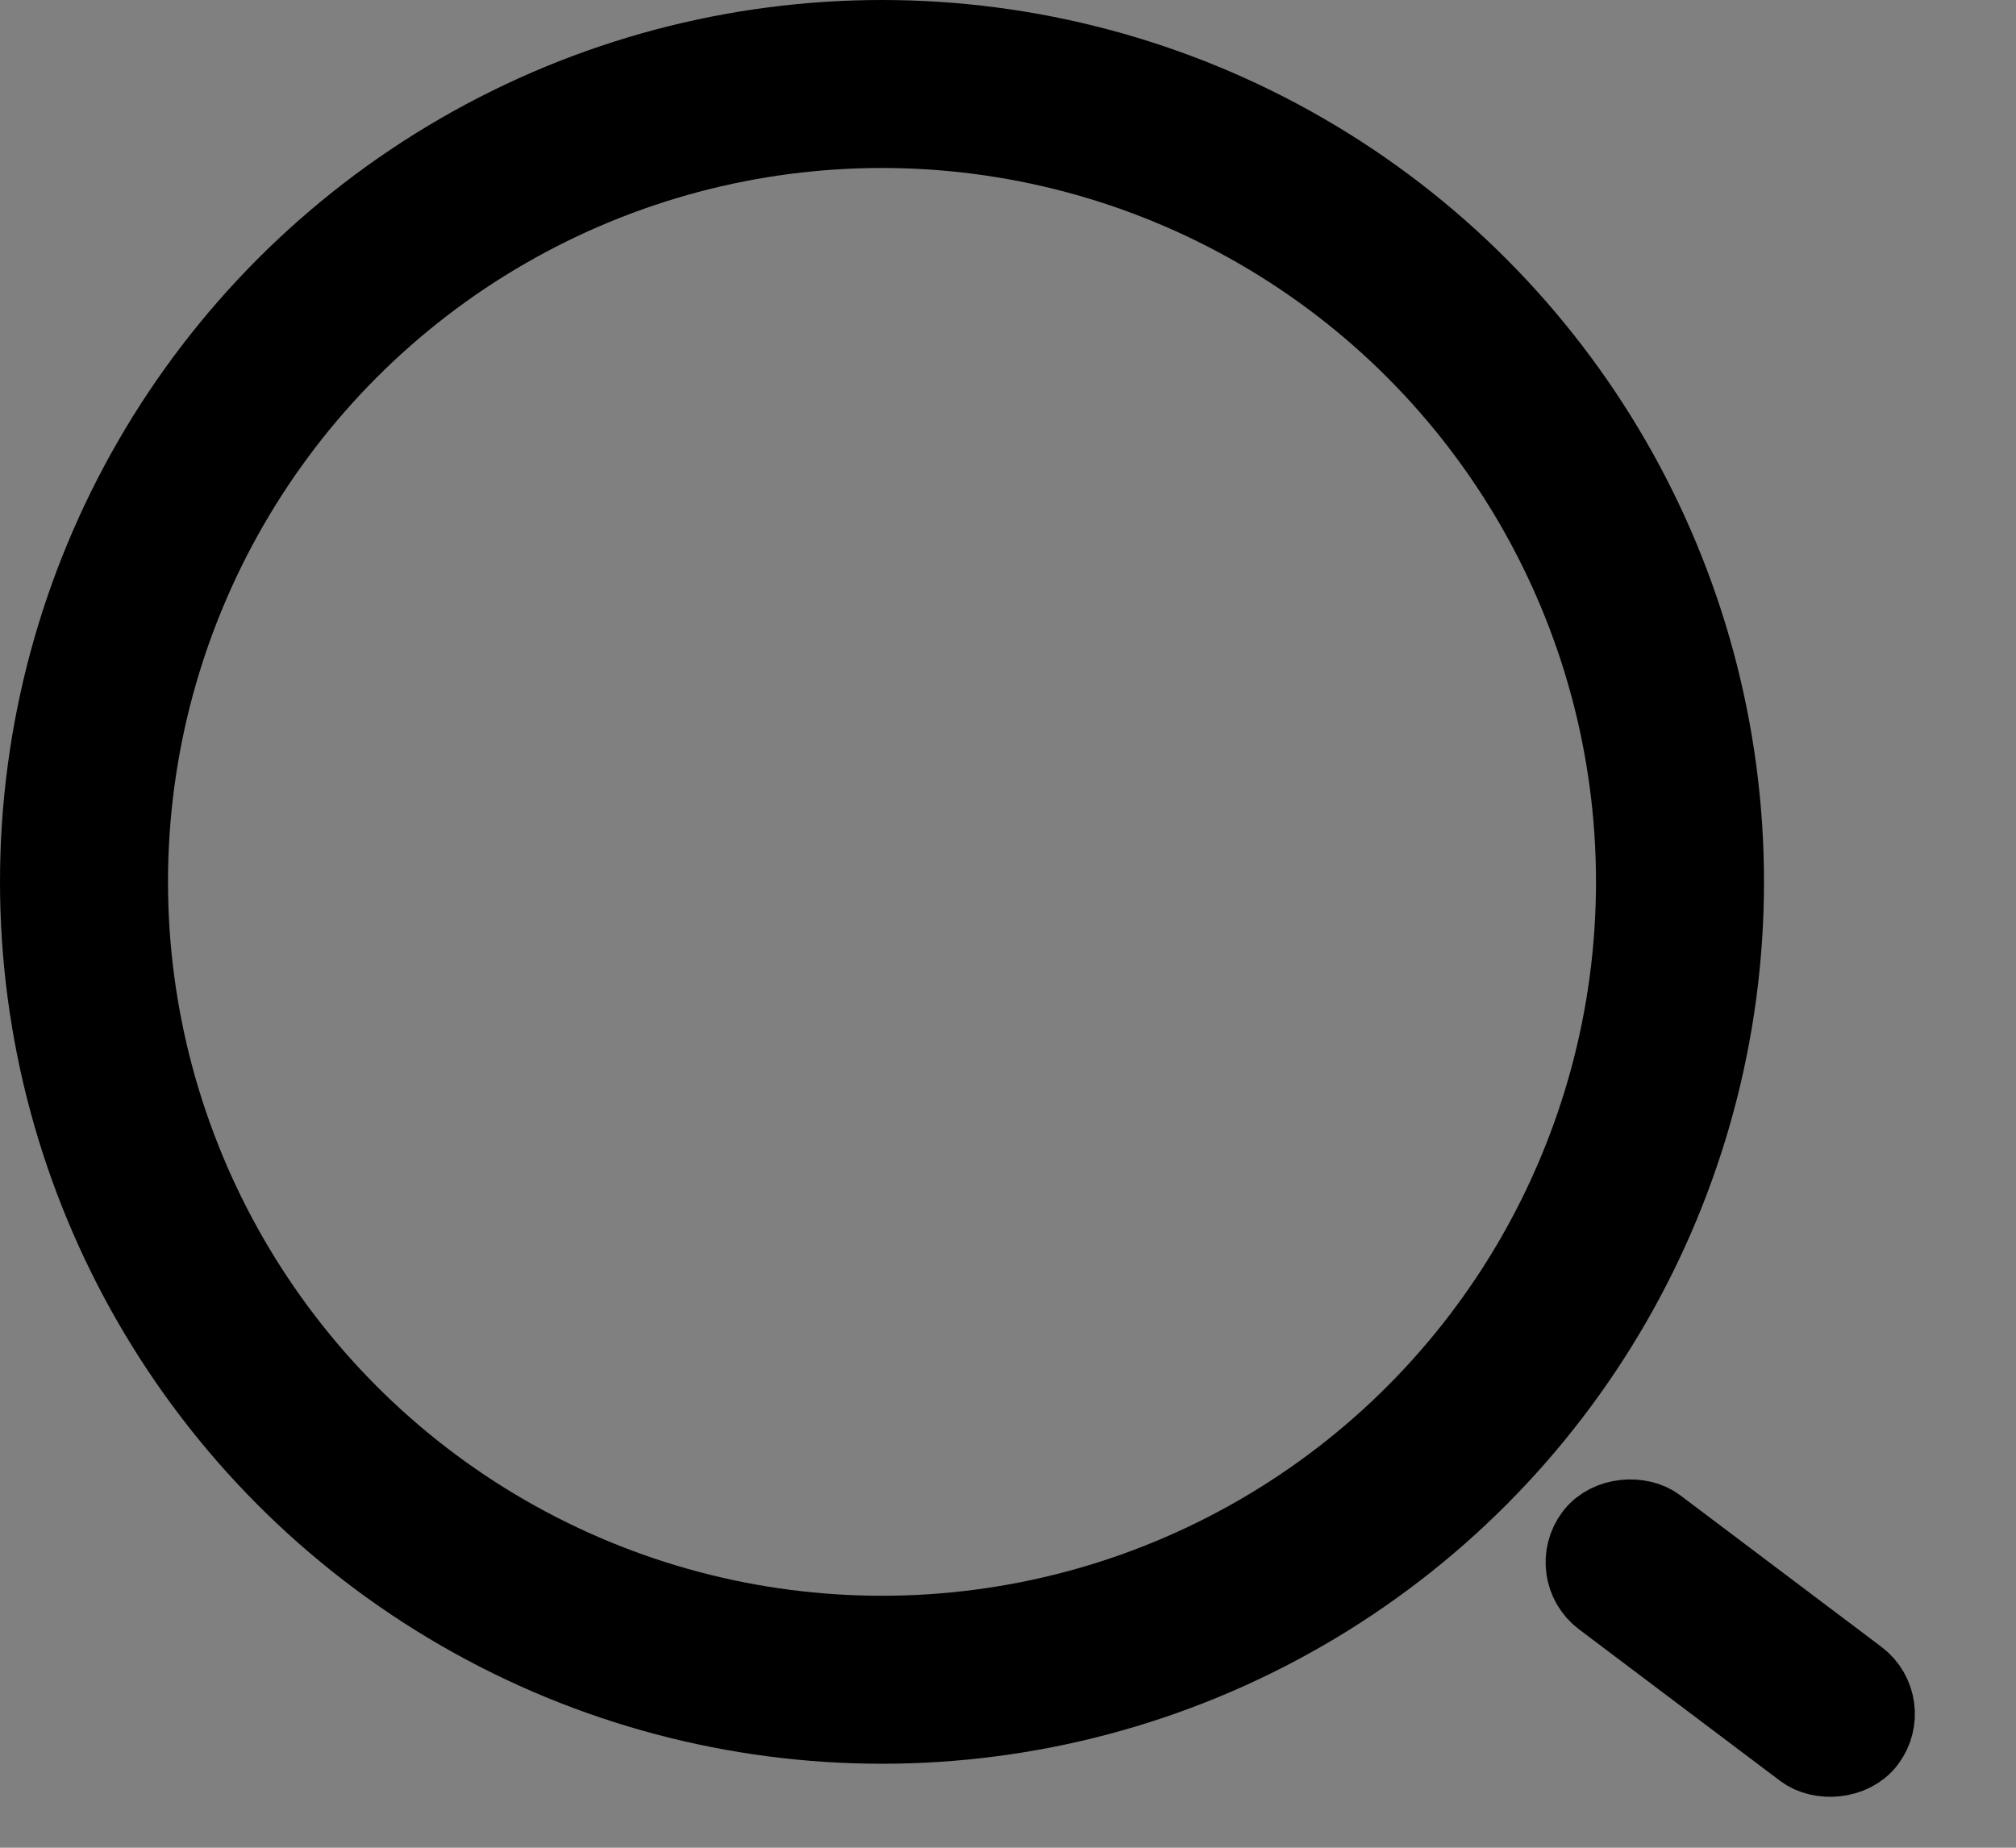 <svg width="24" height="22" viewBox="0 0 24 22" fill="none" xmlns="http://www.w3.org/2000/svg">
<rect x="0" y="0" width="24" height="22" fill="#808080" stroke="none"/>
<circle cx="10.5" cy="10.5" r="9.5" stroke="black" stroke-width="2"/>
<rect x="18.7" y="18.7" width="1" height="4" rx="0.5" transform="rotate(-53 18.7 18.7)" fill="white" stroke="black"/>
</svg>

